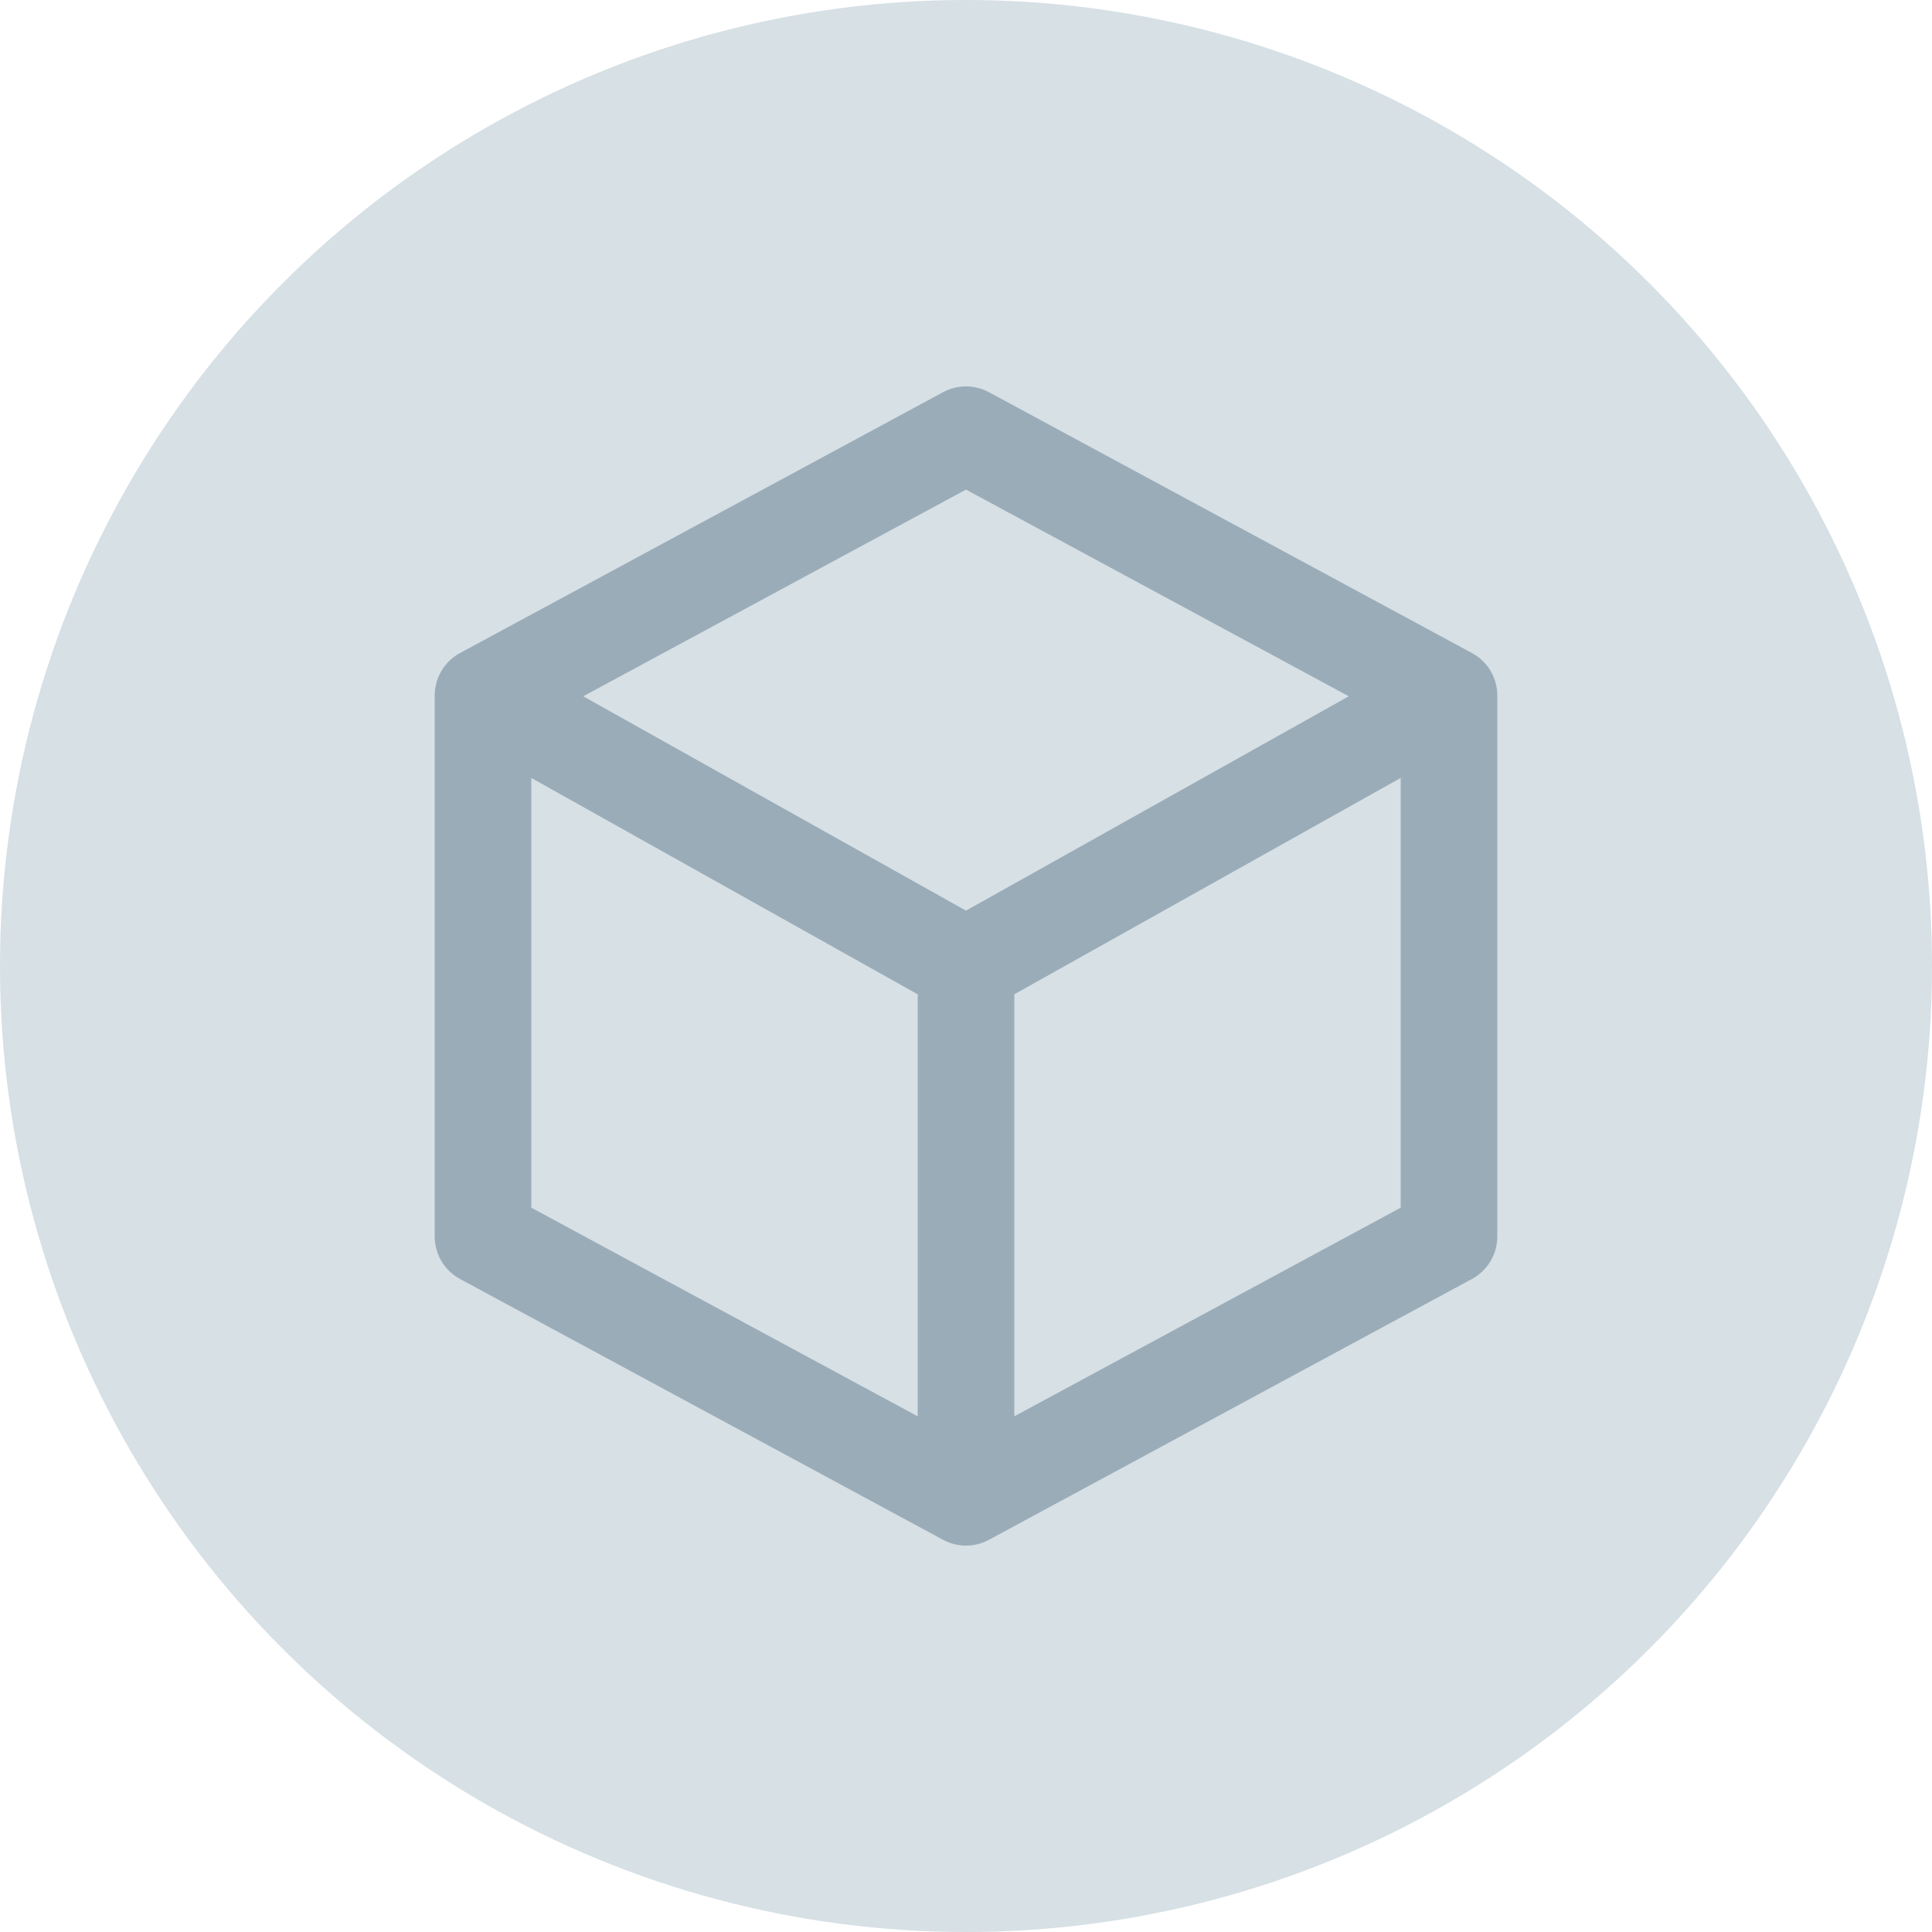 <?xml version="1.0" encoding="utf-8"?>
<!-- Generator: Adobe Illustrator 19.0.1, SVG Export Plug-In . SVG Version: 6.00 Build 0)  -->
<svg version="1.1" id="Capa_1" xmlns="http://www.w3.org/2000/svg" xmlns:xlink="http://www.w3.org/1999/xlink" x="0px" y="0px"
	 viewBox="-389 291 20 20" style="enable-background:new -389 291 20 20;" xml:space="preserve">
<style type="text/css">
	.st0{fill:#D6E0E5;}
	.st1{display:none;}
	.st2{display:inline;fill:#9BACB9;}
	.st3{display:inline;fill:#0081CA;}
	.st4{display:inline;fill:#FFFFFF;}
	.st5{fill:none;stroke:#9BACB9;stroke-linejoin:round;stroke-miterlimit:10;}
	.st6{fill:none;stroke:#9BACB9;stroke-miterlimit:10;}
</style>
<circle class="st0" cx="-379" cy="301" r="10"/>
<g id="Capa_1_1_">
	<g class="st1">
		<path class="st2" d="M-377.9,299.8c3.8,0.1,2.9,2.7,2.9,3.4l3.6-3.4l-7.4-6.8l-4.1,3.9C-383,300.2-380.9,299.7-377.9,299.8z"/>
		<path class="st2" d="M-380.1,302.2c-3.8-0.1-2.9-2.7-2.9-3.4l-3.6,3.4l7.4,6.8l4.1-3.9C-375,301.8-377.1,302.3-380.1,302.2z"/>
	</g>
</g>
<g id="Modo_de_aislamiento" class="st1">
	<circle class="st3" cx="-379" cy="301" r="9"/>
	<path class="st4" d="M-383.8,302.7l3.1-0.2c0.1,0.5,0.2,0.8,0.4,1.1c0.3,0.4,0.8,0.6,1.4,0.6c0.5,0,0.8-0.1,1.1-0.3
		c0.2-0.2,0.4-0.4,0.4-0.7c0-0.3-0.1-0.5-0.4-0.7c-0.2-0.2-0.8-0.4-1.7-0.6c-1.4-0.3-2.5-0.7-3.1-1.2c-0.6-0.5-0.9-1.2-0.9-1.9
		c0-0.5,0.2-1,0.5-1.5c0.3-0.5,0.8-0.8,1.4-1.1c0.6-0.3,1.5-0.4,2.6-0.4c1.4,0,2.4,0.2,3.1,0.7c0.7,0.5,1.1,1.2,1.3,2.3l-3.1,0.2
		c-0.1-0.5-0.3-0.8-0.5-1c-0.3-0.2-0.6-0.3-1.1-0.3c-0.4,0-0.7,0.1-0.9,0.2c-0.2,0.2-0.3,0.3-0.3,0.6c0,0.2,0.1,0.3,0.2,0.4
		c0.2,0.1,0.5,0.2,1.1,0.4c1.4,0.3,2.4,0.6,3.1,0.9c0.6,0.3,1.1,0.7,1.4,1.1c0.3,0.4,0.4,0.9,0.4,1.5c0,0.6-0.2,1.2-0.6,1.8
		c-0.4,0.5-0.9,1-1.6,1.2c-0.7,0.3-1.5,0.4-2.5,0.4c-1.8,0-3-0.3-3.7-1C-383.3,304.5-383.7,303.7-383.8,302.7L-383.8,302.7z"/>
</g>
<g class="st1">
	<path class="st3" d="M-348.2,302.8c0-0.6,0.8-2.7-2.3-2.8c-2.4,0-4.1,0.3-4.1-2.3l3.3-3.2l6,5.6L-348.2,302.8L-348.2,302.8z"/>
	<path class="st3" d="M-354.6,299.2c0,0.6-0.8,2.7,2.3,2.8c2.4,0,4.1-0.3,4.1,2.3l-3.3,3.2l-6-5.6L-354.6,299.2L-354.6,299.2z"/>
</g>
<polygon class="st5" points="-374,303.8 -379,306.5 -384,303.8 -384,298.2 -379,295.5 -374,298.2 "/>
<line class="st6" x1="-379" y1="306.5" x2="-379" y2="301"/>
<polyline class="st6" points="-384,298.2 -379,301 -374,298.2 "/>
</svg>
